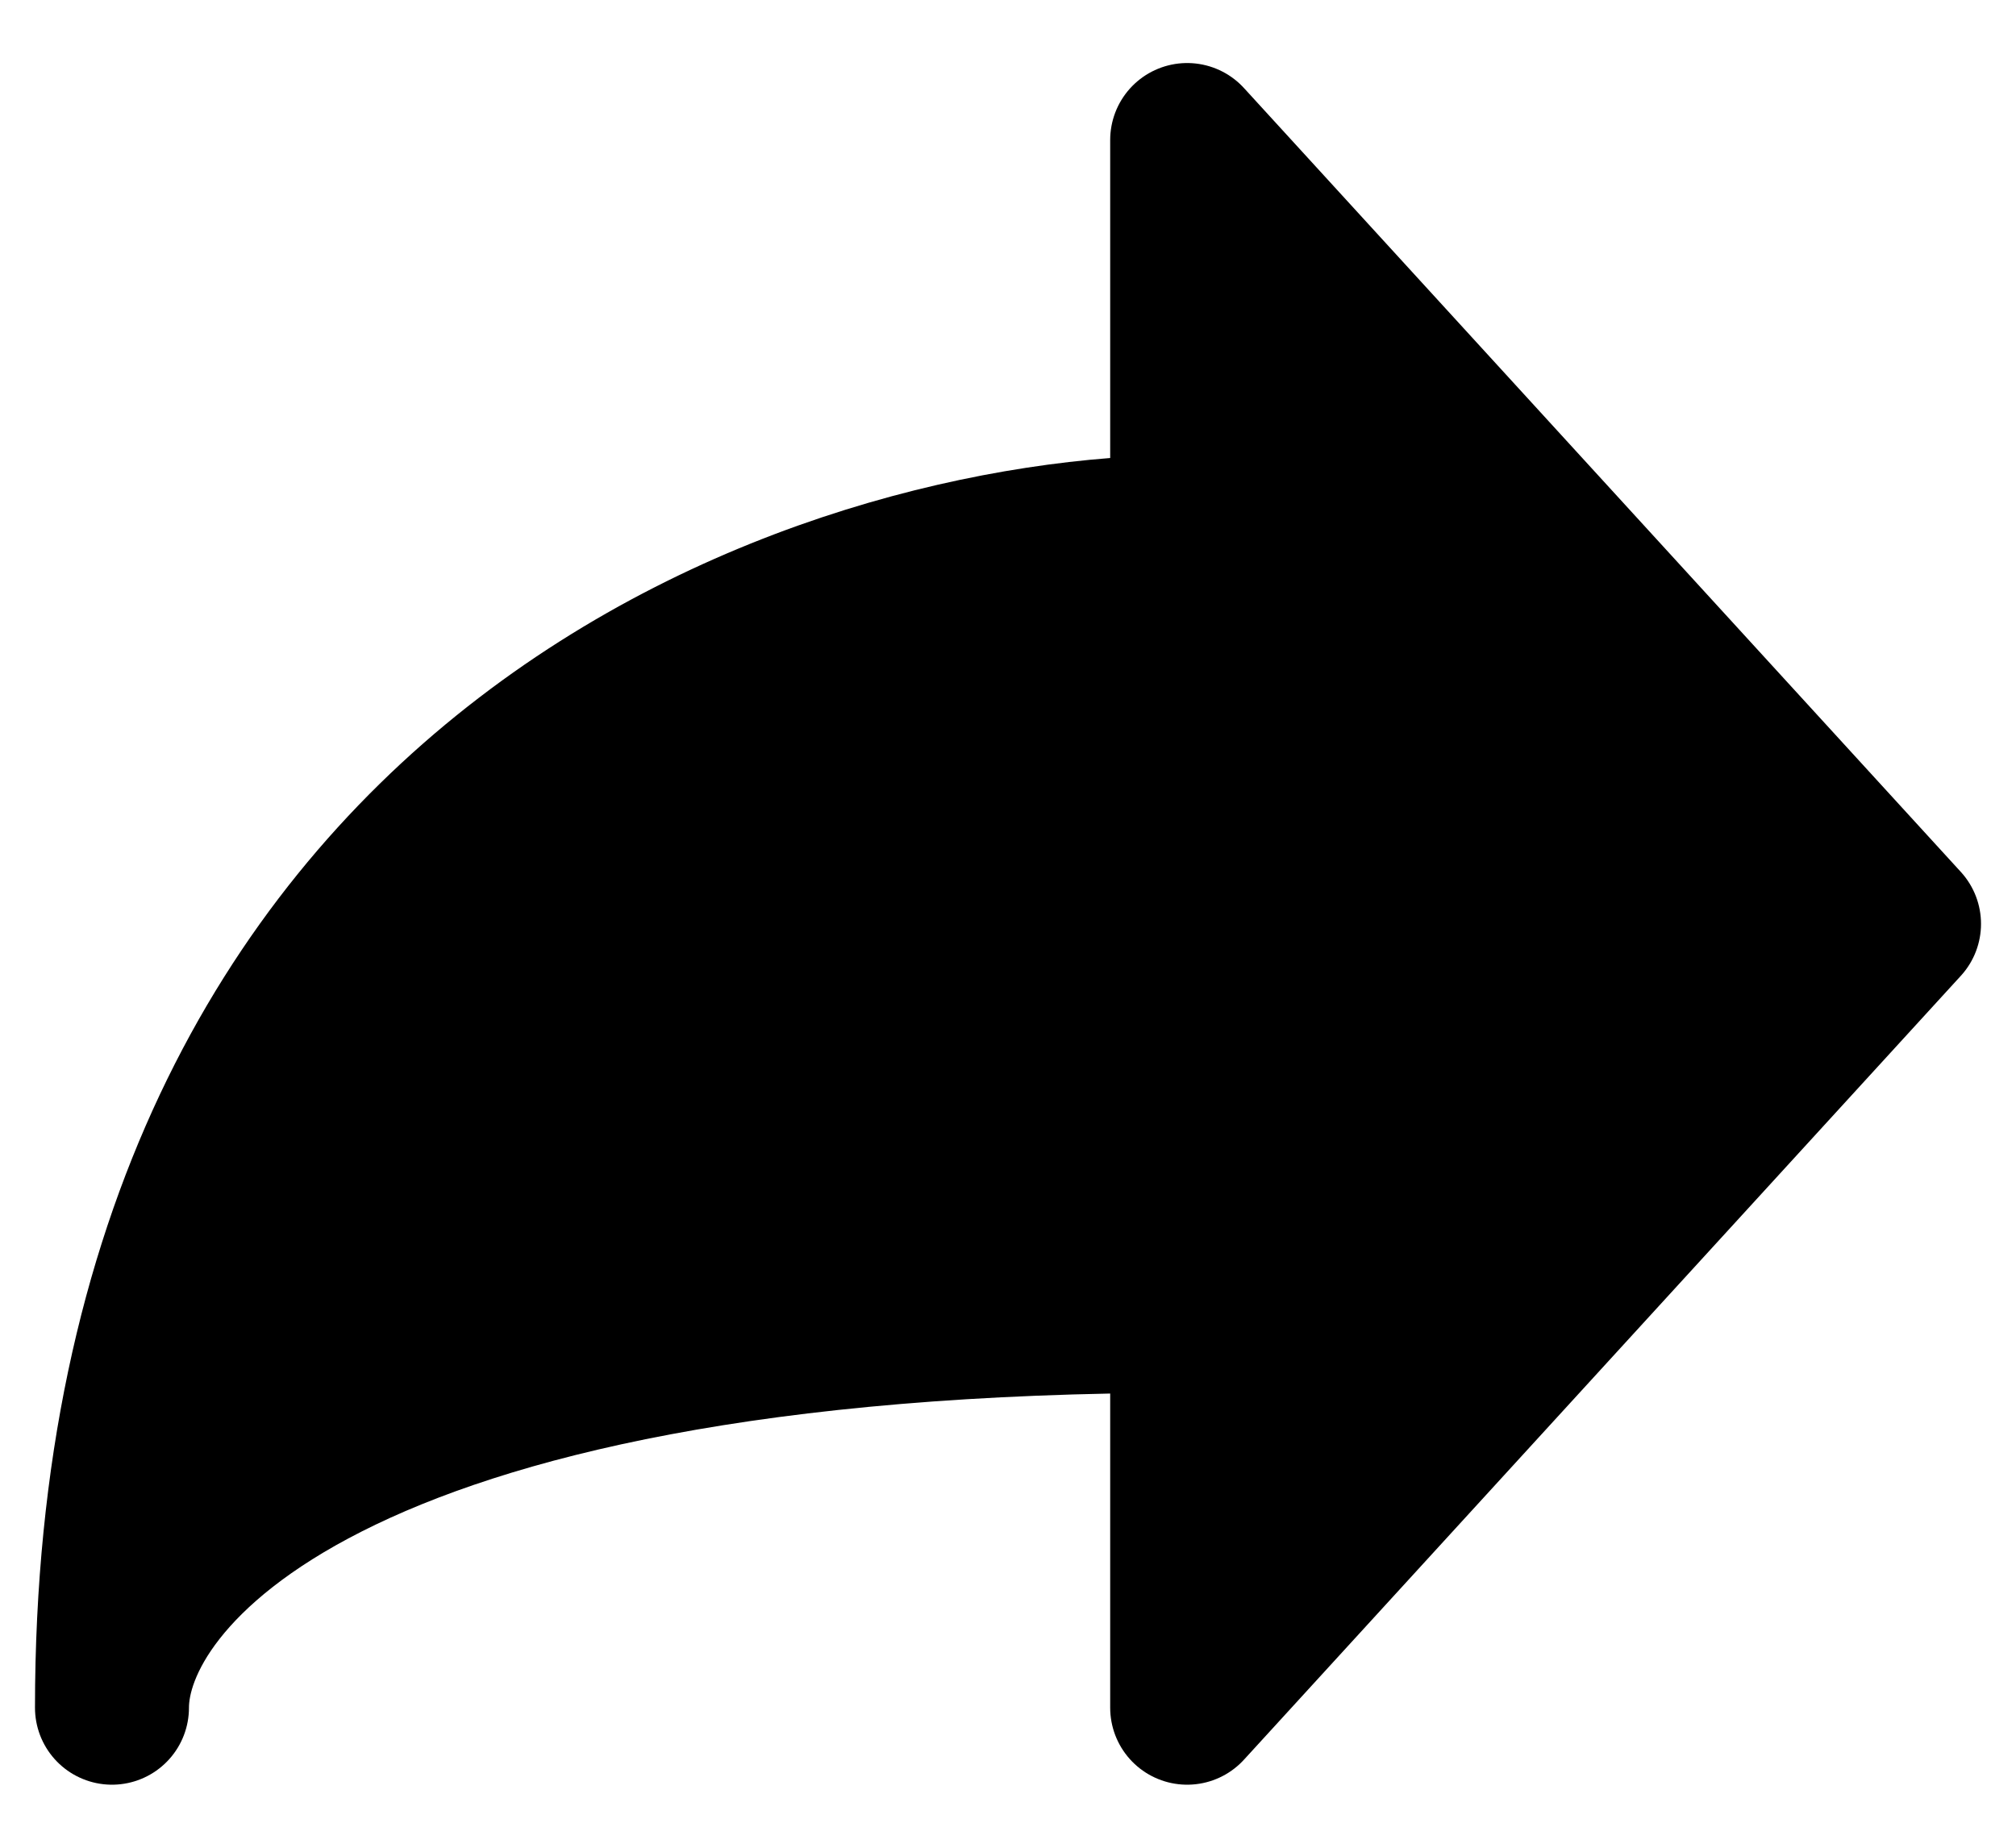 <svg width="24" height="22" viewBox="0 0 24 22" fill="none" xmlns="http://www.w3.org/2000/svg">
<path d="M22.667 11L14.133 1.667V6.333C9.867 6.333 1.333 9.133 1.333 20.333C1.333 18.777 3.893 15.667 14.133 15.667V20.333L22.667 11Z" fill="black" stroke="black" stroke-width="1.833" stroke-linecap="round" stroke-linejoin="round"/>
</svg>
